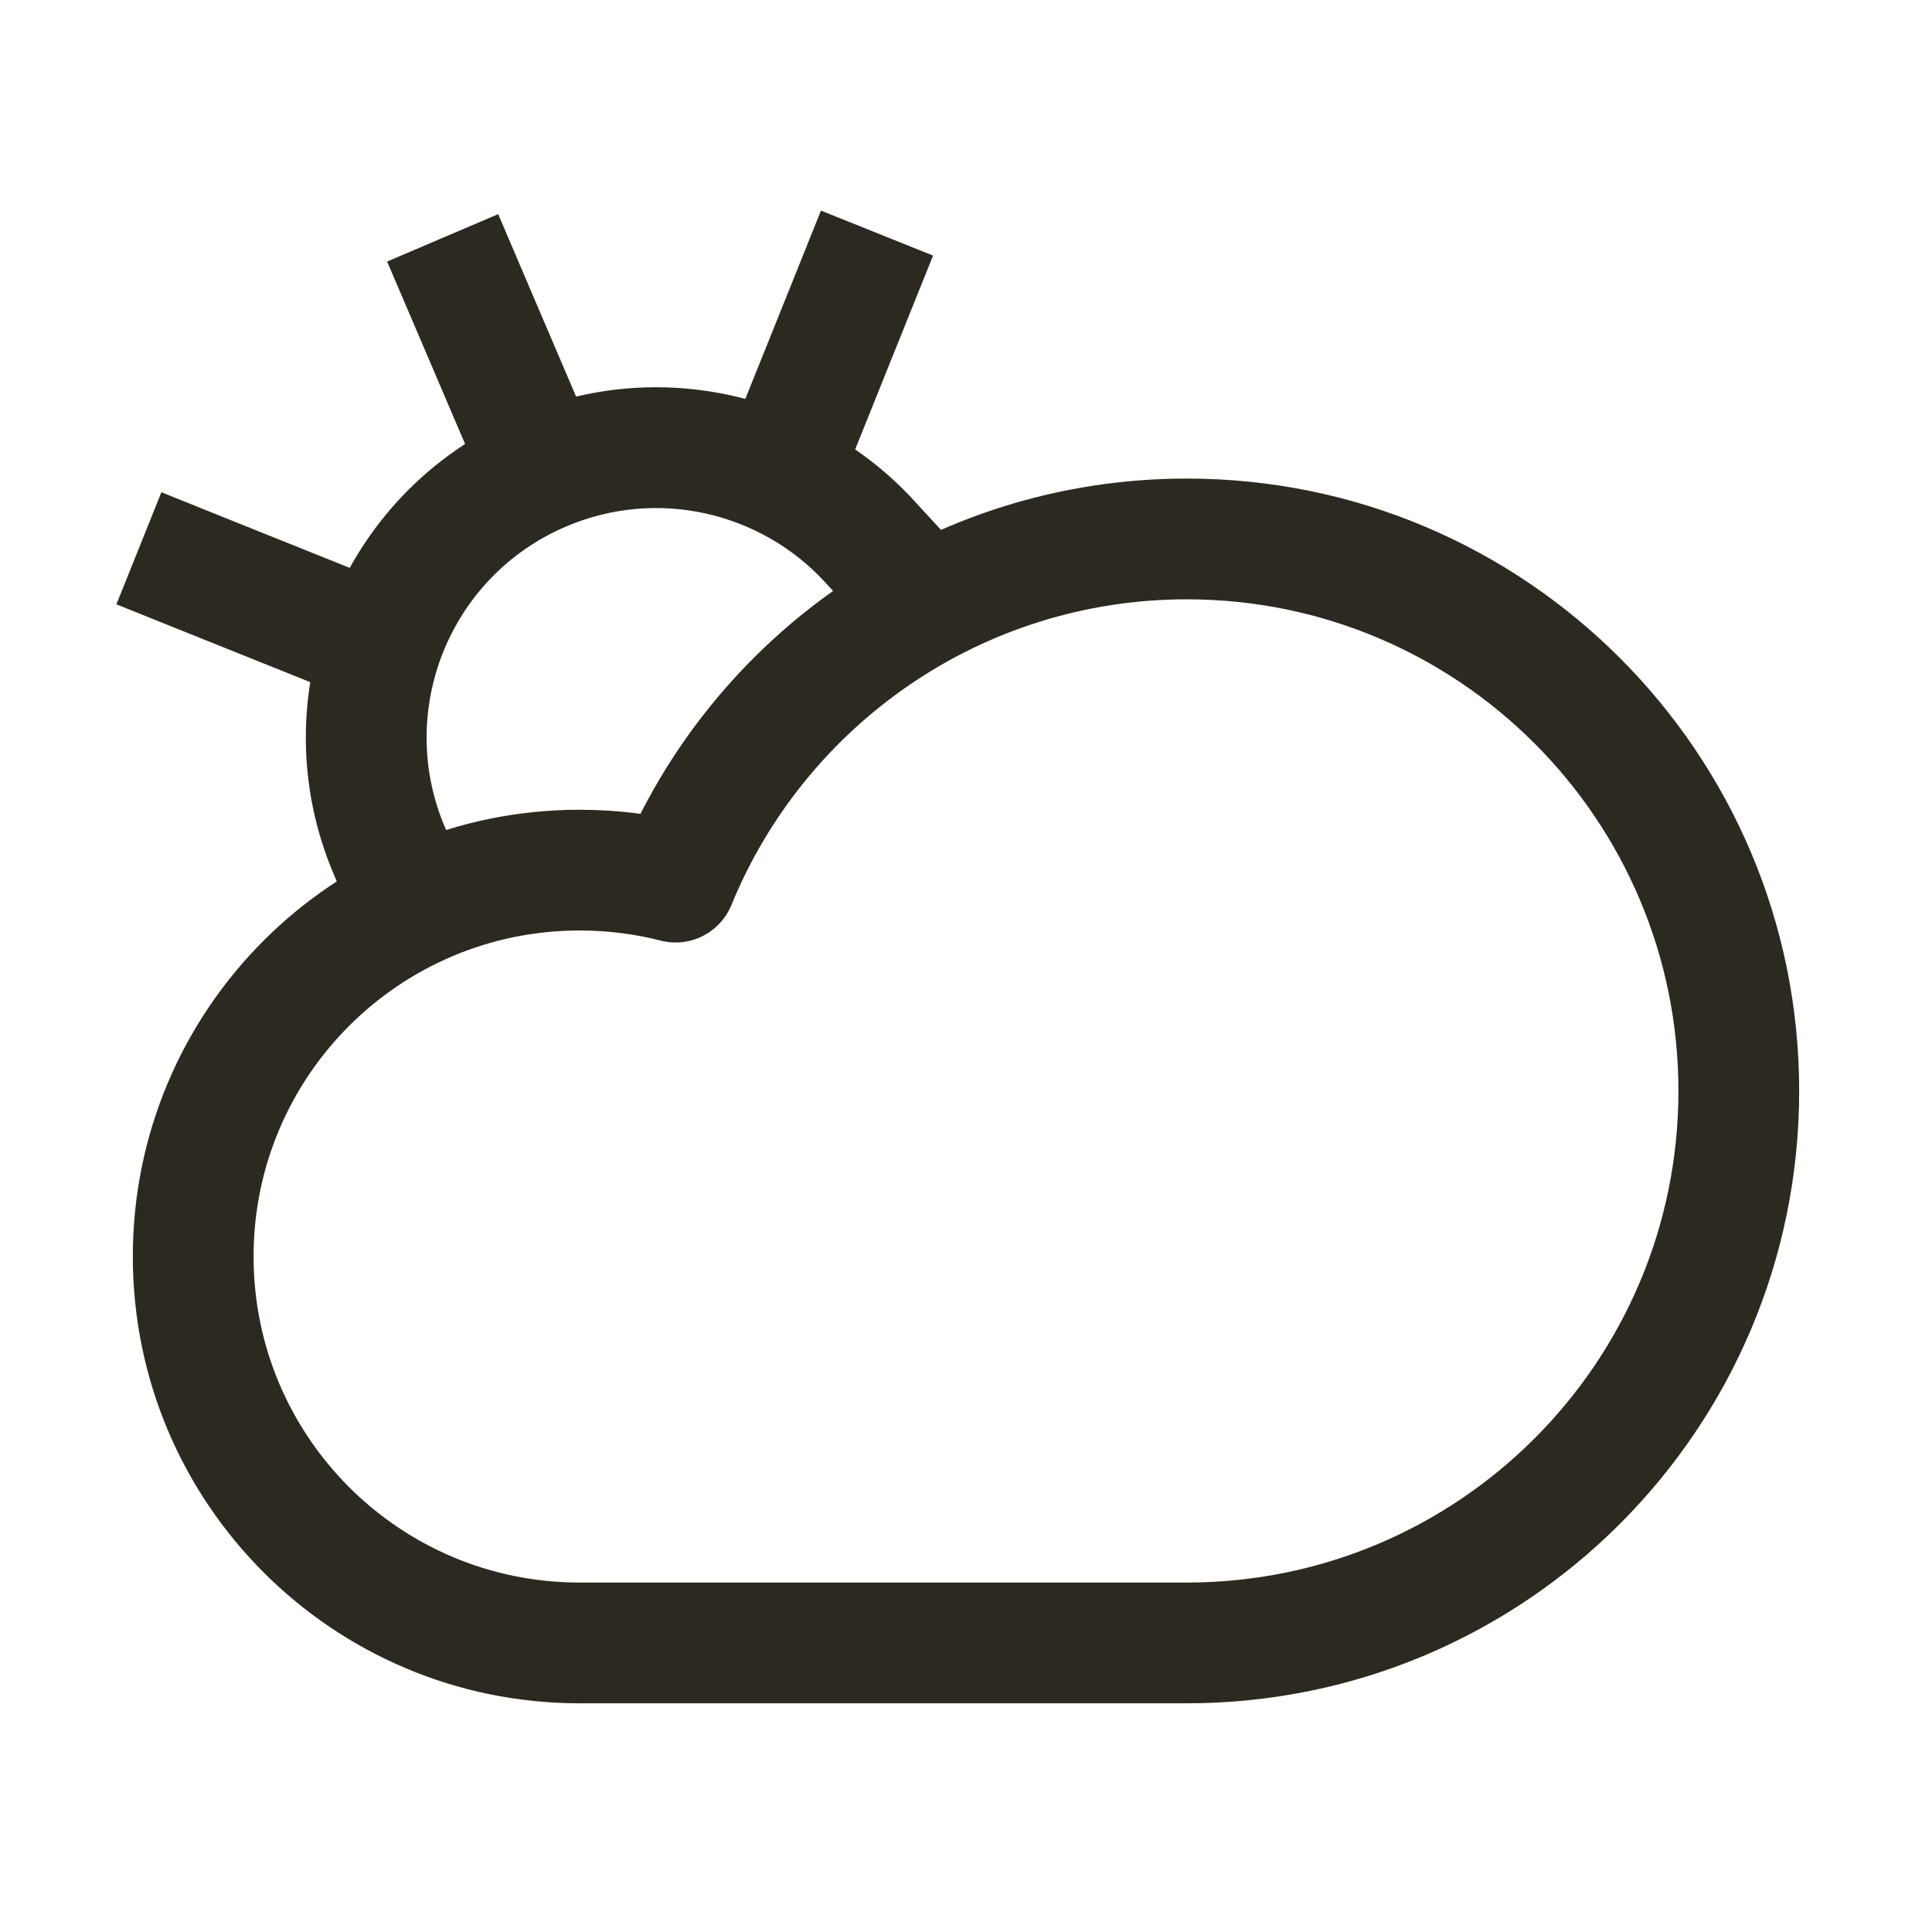 <svg width="24" height="24" viewBox="0 0 24 24" fill="none" xmlns="http://www.w3.org/2000/svg">
<path d="M8.392 10.958L8.205 11.684C8.568 11.778 8.944 11.589 9.086 11.242L8.392 10.958ZM4.15 10.87L4.444 11.56L5.824 10.971L5.529 10.281L4.15 10.87ZM6.736 5.851L6.442 5.162L6.736 5.851ZM5.811 5.594L6.105 6.284L7.485 5.695L7.19 5.005L5.811 5.594ZM6.483 3.35L6.189 2.66L4.809 3.249L5.104 3.939L6.483 3.35ZM9.248 4.982L8.969 5.678L10.361 6.237L10.64 5.541L9.248 4.982ZM11.311 3.871L11.591 3.175L10.198 2.616L9.919 3.312L11.311 3.871ZM2.701 6.395L2.005 6.115L1.446 7.507L2.142 7.787L2.701 6.395ZM3.812 8.457L4.509 8.737L5.067 7.345L4.371 7.065L3.812 8.457ZM10.249 7.232L10.757 7.785L11.861 6.769L11.353 6.217L10.249 7.232ZM21.6 13.552H20.85C20.85 16.924 18.116 19.659 14.743 19.659V20.409V21.159C18.945 21.159 22.35 17.753 22.35 13.552H21.6ZM14.743 6.695V7.445C18.116 7.445 20.85 10.179 20.85 13.552H21.6H22.35C22.35 9.351 18.945 5.945 14.743 5.945V6.695ZM8.392 10.958L9.086 11.242C9.998 9.013 12.189 7.445 14.743 7.445V6.695V5.945C11.559 5.945 8.832 7.901 7.698 10.674L8.392 10.958ZM7.2 10.809V11.559C7.55 11.559 7.886 11.602 8.205 11.684L8.392 10.958L8.579 10.232C8.137 10.118 7.675 10.059 7.2 10.059V10.809ZM2.4 15.609H3.15C3.15 13.372 4.962 11.559 7.2 11.559V10.809V10.059C4.134 10.059 1.65 12.543 1.65 15.609H2.4ZM7.2 20.409V19.659C4.962 19.659 3.15 17.846 3.15 15.609H2.4H1.65C1.65 18.674 4.134 21.159 7.2 21.159V20.409ZM14.743 20.409V19.659H7.2V20.409V21.159H14.743V20.409ZM4.84 10.576L5.529 10.281C4.911 8.834 5.583 7.159 7.031 6.541L6.736 5.851L6.442 5.162C4.232 6.105 3.206 8.661 4.15 10.87L4.84 10.576ZM6.501 5.299L7.19 5.005L6.483 3.35L5.794 3.644L5.104 3.939L5.811 5.594L6.501 5.299ZM9.944 5.262L10.64 5.541L11.311 3.871L10.615 3.591L9.919 3.312L9.248 4.982L9.944 5.262ZM2.421 7.091L2.142 7.787L3.812 8.457L4.092 7.761L4.371 7.065L2.701 6.395L2.421 7.091ZM6.736 5.851L7.031 6.541C8.171 6.054 9.454 6.367 10.249 7.232L10.801 6.725L11.353 6.217C10.141 4.899 8.185 4.417 6.442 5.162L6.736 5.851Z" fill="#2C2920"/>
</svg>
